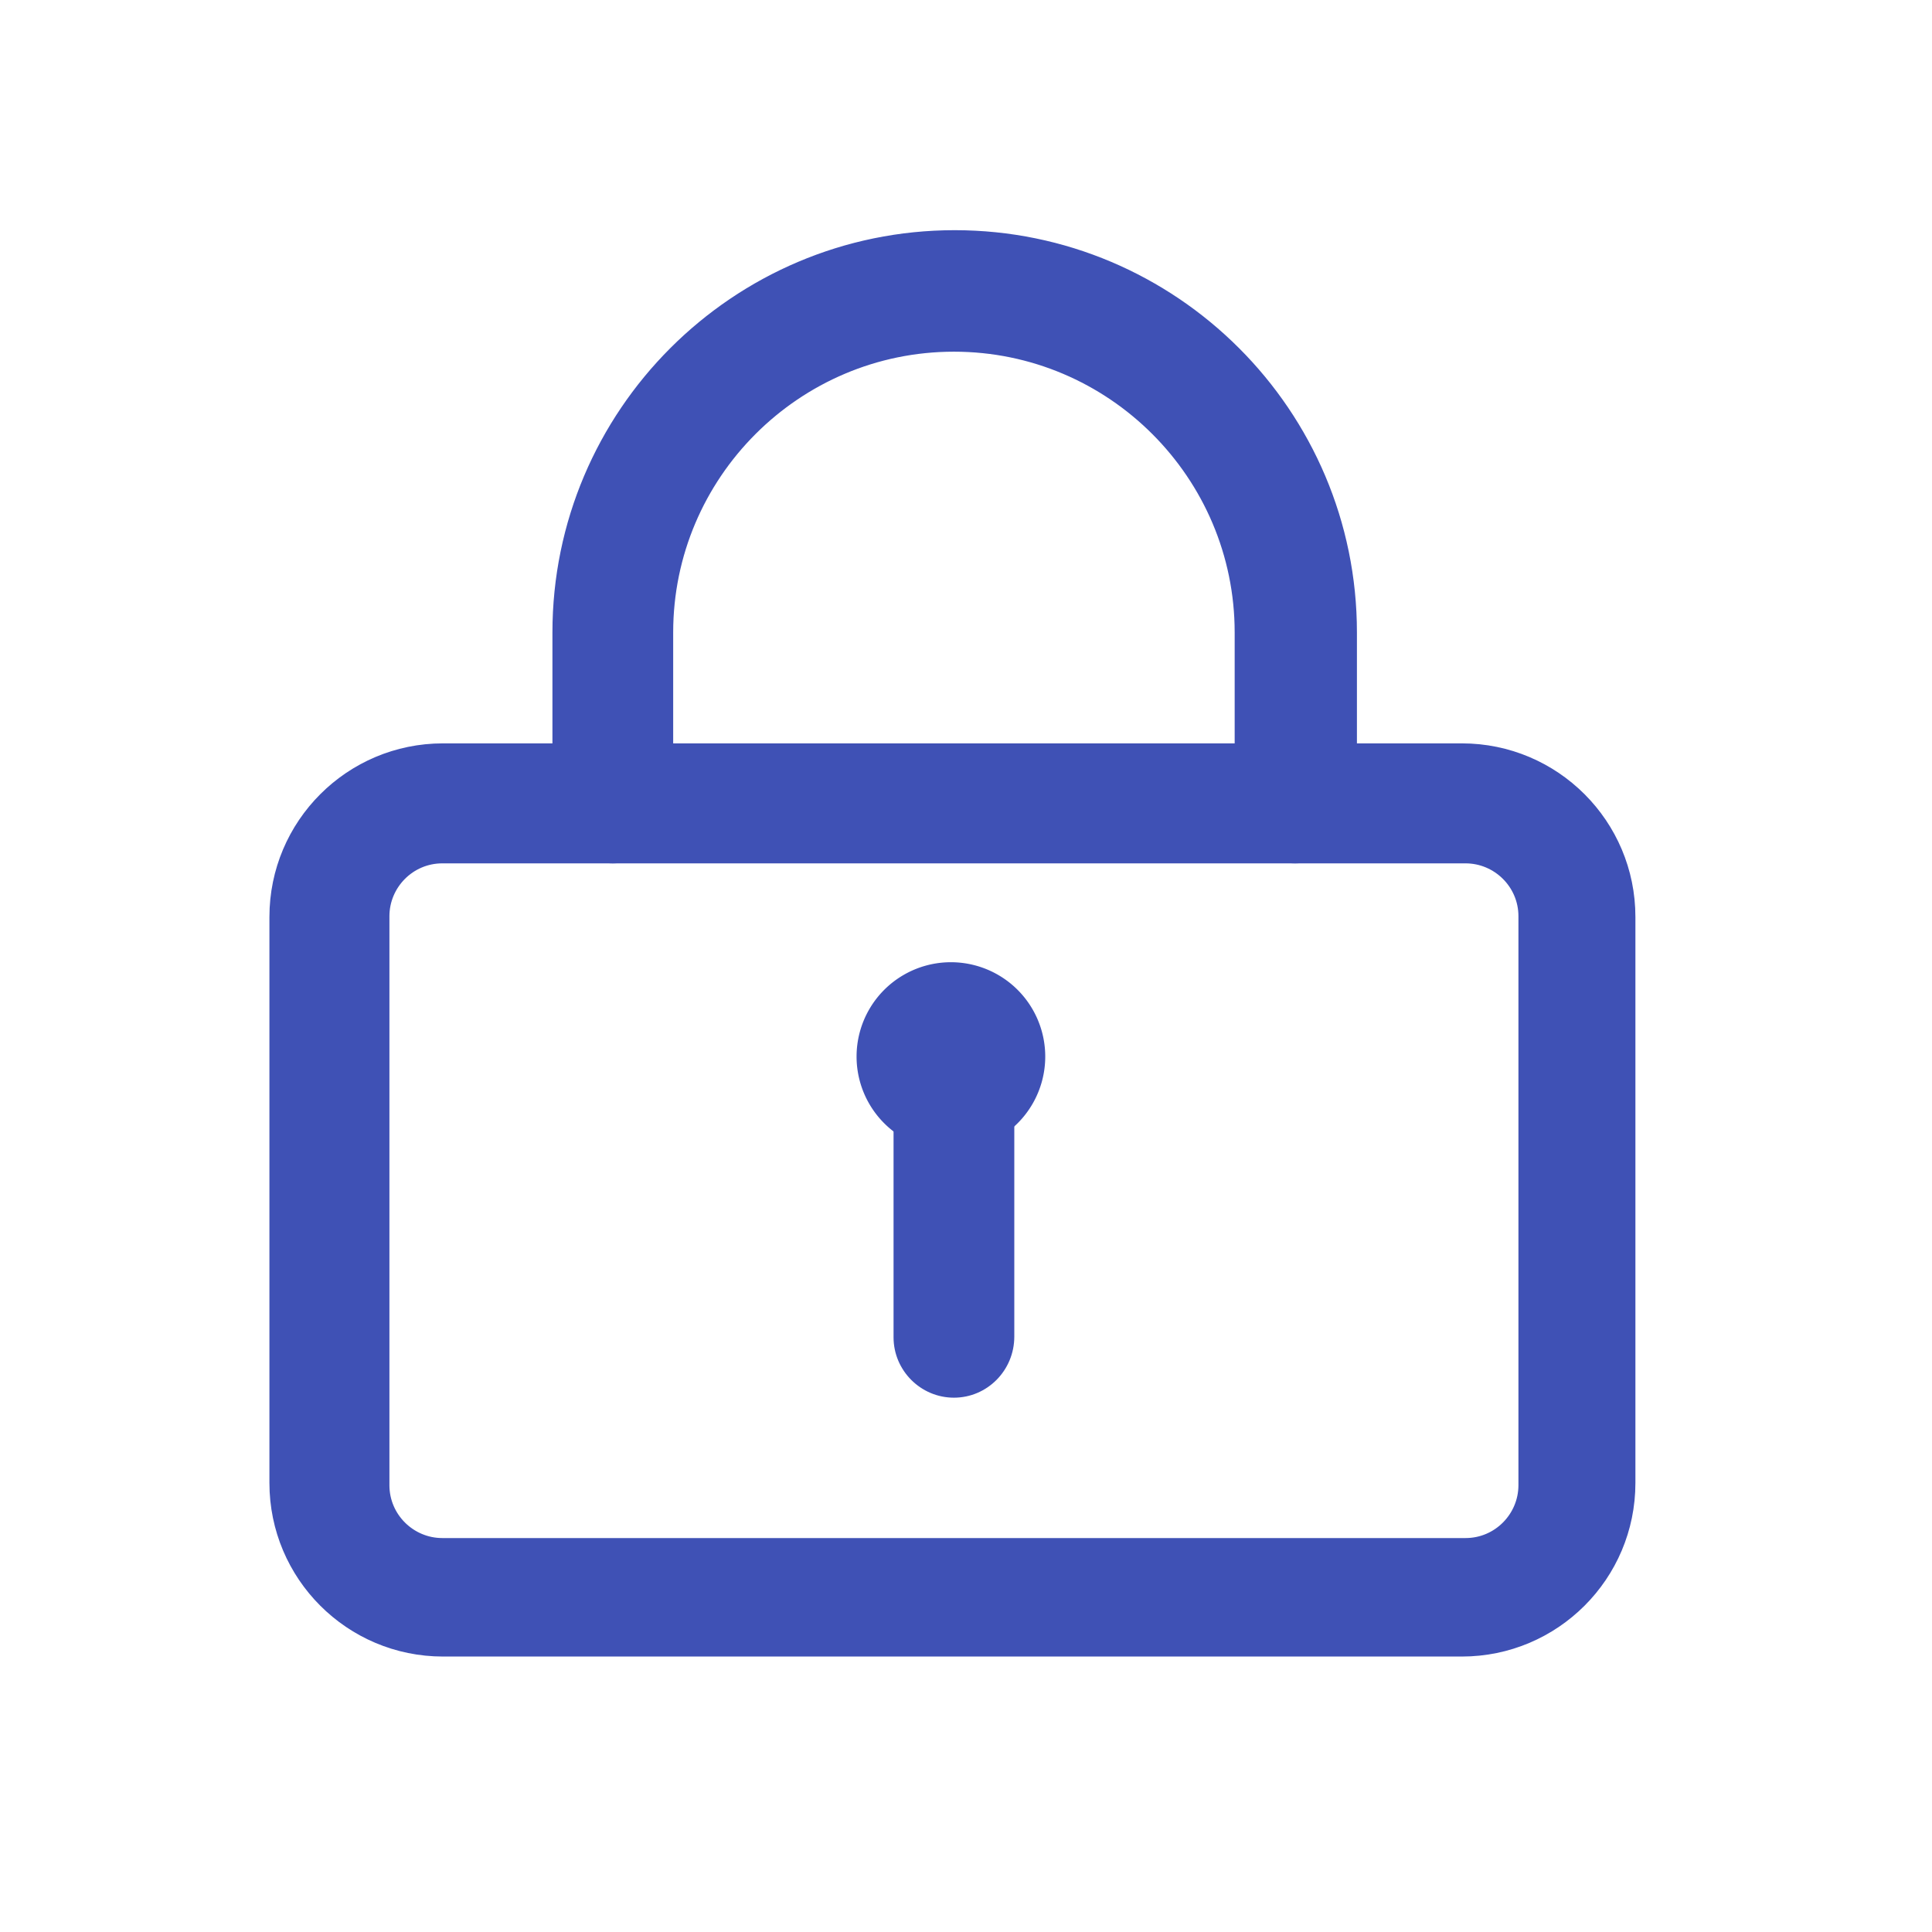<?xml version="1.0" standalone="no"?><!DOCTYPE svg PUBLIC "-//W3C//DTD SVG 1.1//EN" "http://www.w3.org/Graphics/SVG/1.1/DTD/svg11.dtd"><svg t="1668353017479" class="icon" viewBox="0 0 1024 1024" version="1.1" xmlns="http://www.w3.org/2000/svg" p-id="3456" xmlns:xlink="http://www.w3.org/1999/xlink" width="128" height="128"><path d="M776.8 817.2c16.8 0 30-13.6 30-30v-301.6c0-16.8-13.6-30-30-30H234.4c-16.8 0-30 13.6-30 30v301.6c0 16.8 13.6 30 30 30h542.4z m-2 58.8h-540c-49.6 0-90-40.4-90-90v-300c0-49.6 40.4-90 90-90h540c49.6 0 90 40.4 90 90v300c0 49.6-40 90-90 90z m2 1.6" fill="#3F51B5" p-id="3457"></path><path d="M774.8 878h-540c-50.8 0-92-41.2-92-92v-300c0-50.8 41.2-92 92-92h540c50.8 0 92 41.2 92 92v300c0 50.8-41.2 92-92 92z m-540-480c-48.4 0-88 39.6-88 88v300c0 48.4 39.6 88 88 88h540c48.4 0 88-39.6 88-88v-300c0-48.4-39.6-88-88-88h-540z m542 421.2H234.4c-17.6 0-32-14.4-32-32v-301.6c0-17.6 14.4-32 32-32h542.4c17.6 0 32 14.4 32 32v301.6c0.4 17.6-14.4 32-32 32zM234.4 457.6c-15.6 0-28 12.8-28 28v301.6c0 15.6 12.8 28 28 28h542.4c15.6 0 28-12.8 28-28v-301.6c0-15.6-12.8-28-28-28H234.4z" fill="#3F51B5" p-id="3458"></path><path d="M475.6 588c0-16.8 13.6-30 30-30 16.8 0 30 13.6 30 30v120.4c0 16.8-13.6 30-30 30-16.8 0-30-13.6-30-30V588z m-120.8-162.4c0 16.8-13.6 30-30 30-16.8 0-30-13.6-30-30V335.2c0-116.4 94.4-211.2 211.2-211.2s211.2 94.4 211.2 211.2v90.4c0 16.8-13.6 30-30 30-16.8 0-30-13.6-30-30V335.2c0-83.2-67.6-150.8-150.8-150.8-83.2 0-150.8 67.6-150.8 150.8v90.4z m0 0" fill="#3F51B5" p-id="3459"></path><path d="M505.6 740.8c-17.6 0-32-14.4-32-32V588c0-17.6 14.4-32 32-32s32 14.4 32 32v120.4c0 18-14.4 32.4-32 32.4z m0-180.8c-15.6 0-28 12.8-28 28v120.4c0 15.6 12.8 28 28 28 15.6 0 28-12.8 28-28V588c0-15.2-12.4-28-28-28z m180.8-102.4c-17.6 0-32-14.4-32-32V335.2c0-82-66.8-148.8-148.8-148.8-82 0-148.8 66.8-148.8 148.8v90.4c0 17.6-14.4 32-32 32s-32-14.4-32-32V335.2c0-117.6 95.6-213.2 213.2-213.2s213.2 95.6 213.2 213.2v90.4c-0.8 17.6-15.2 32-32.8 32z m-180.8-275.2c84.4 0 152.8 68.4 152.8 152.8v90.4c0 15.6 12.8 28 28 28 15.6 0 28-12.8 28-28V335.2c0-115.2-93.6-209.2-209.2-209.2S296.4 219.6 296.4 335.2v90.4c0 15.6 12.8 28 28 28 15.6 0 28-12.8 28-28V335.2c0.4-84.4 68.8-152.8 153.2-152.8z" fill="#3F51B5" p-id="3460"></path><path d="M504 560m-50 0a50 50 0 1 0 100 0 50 50 0 1 0-100 0Z" fill="#3F51B5" p-id="3461"></path></svg>